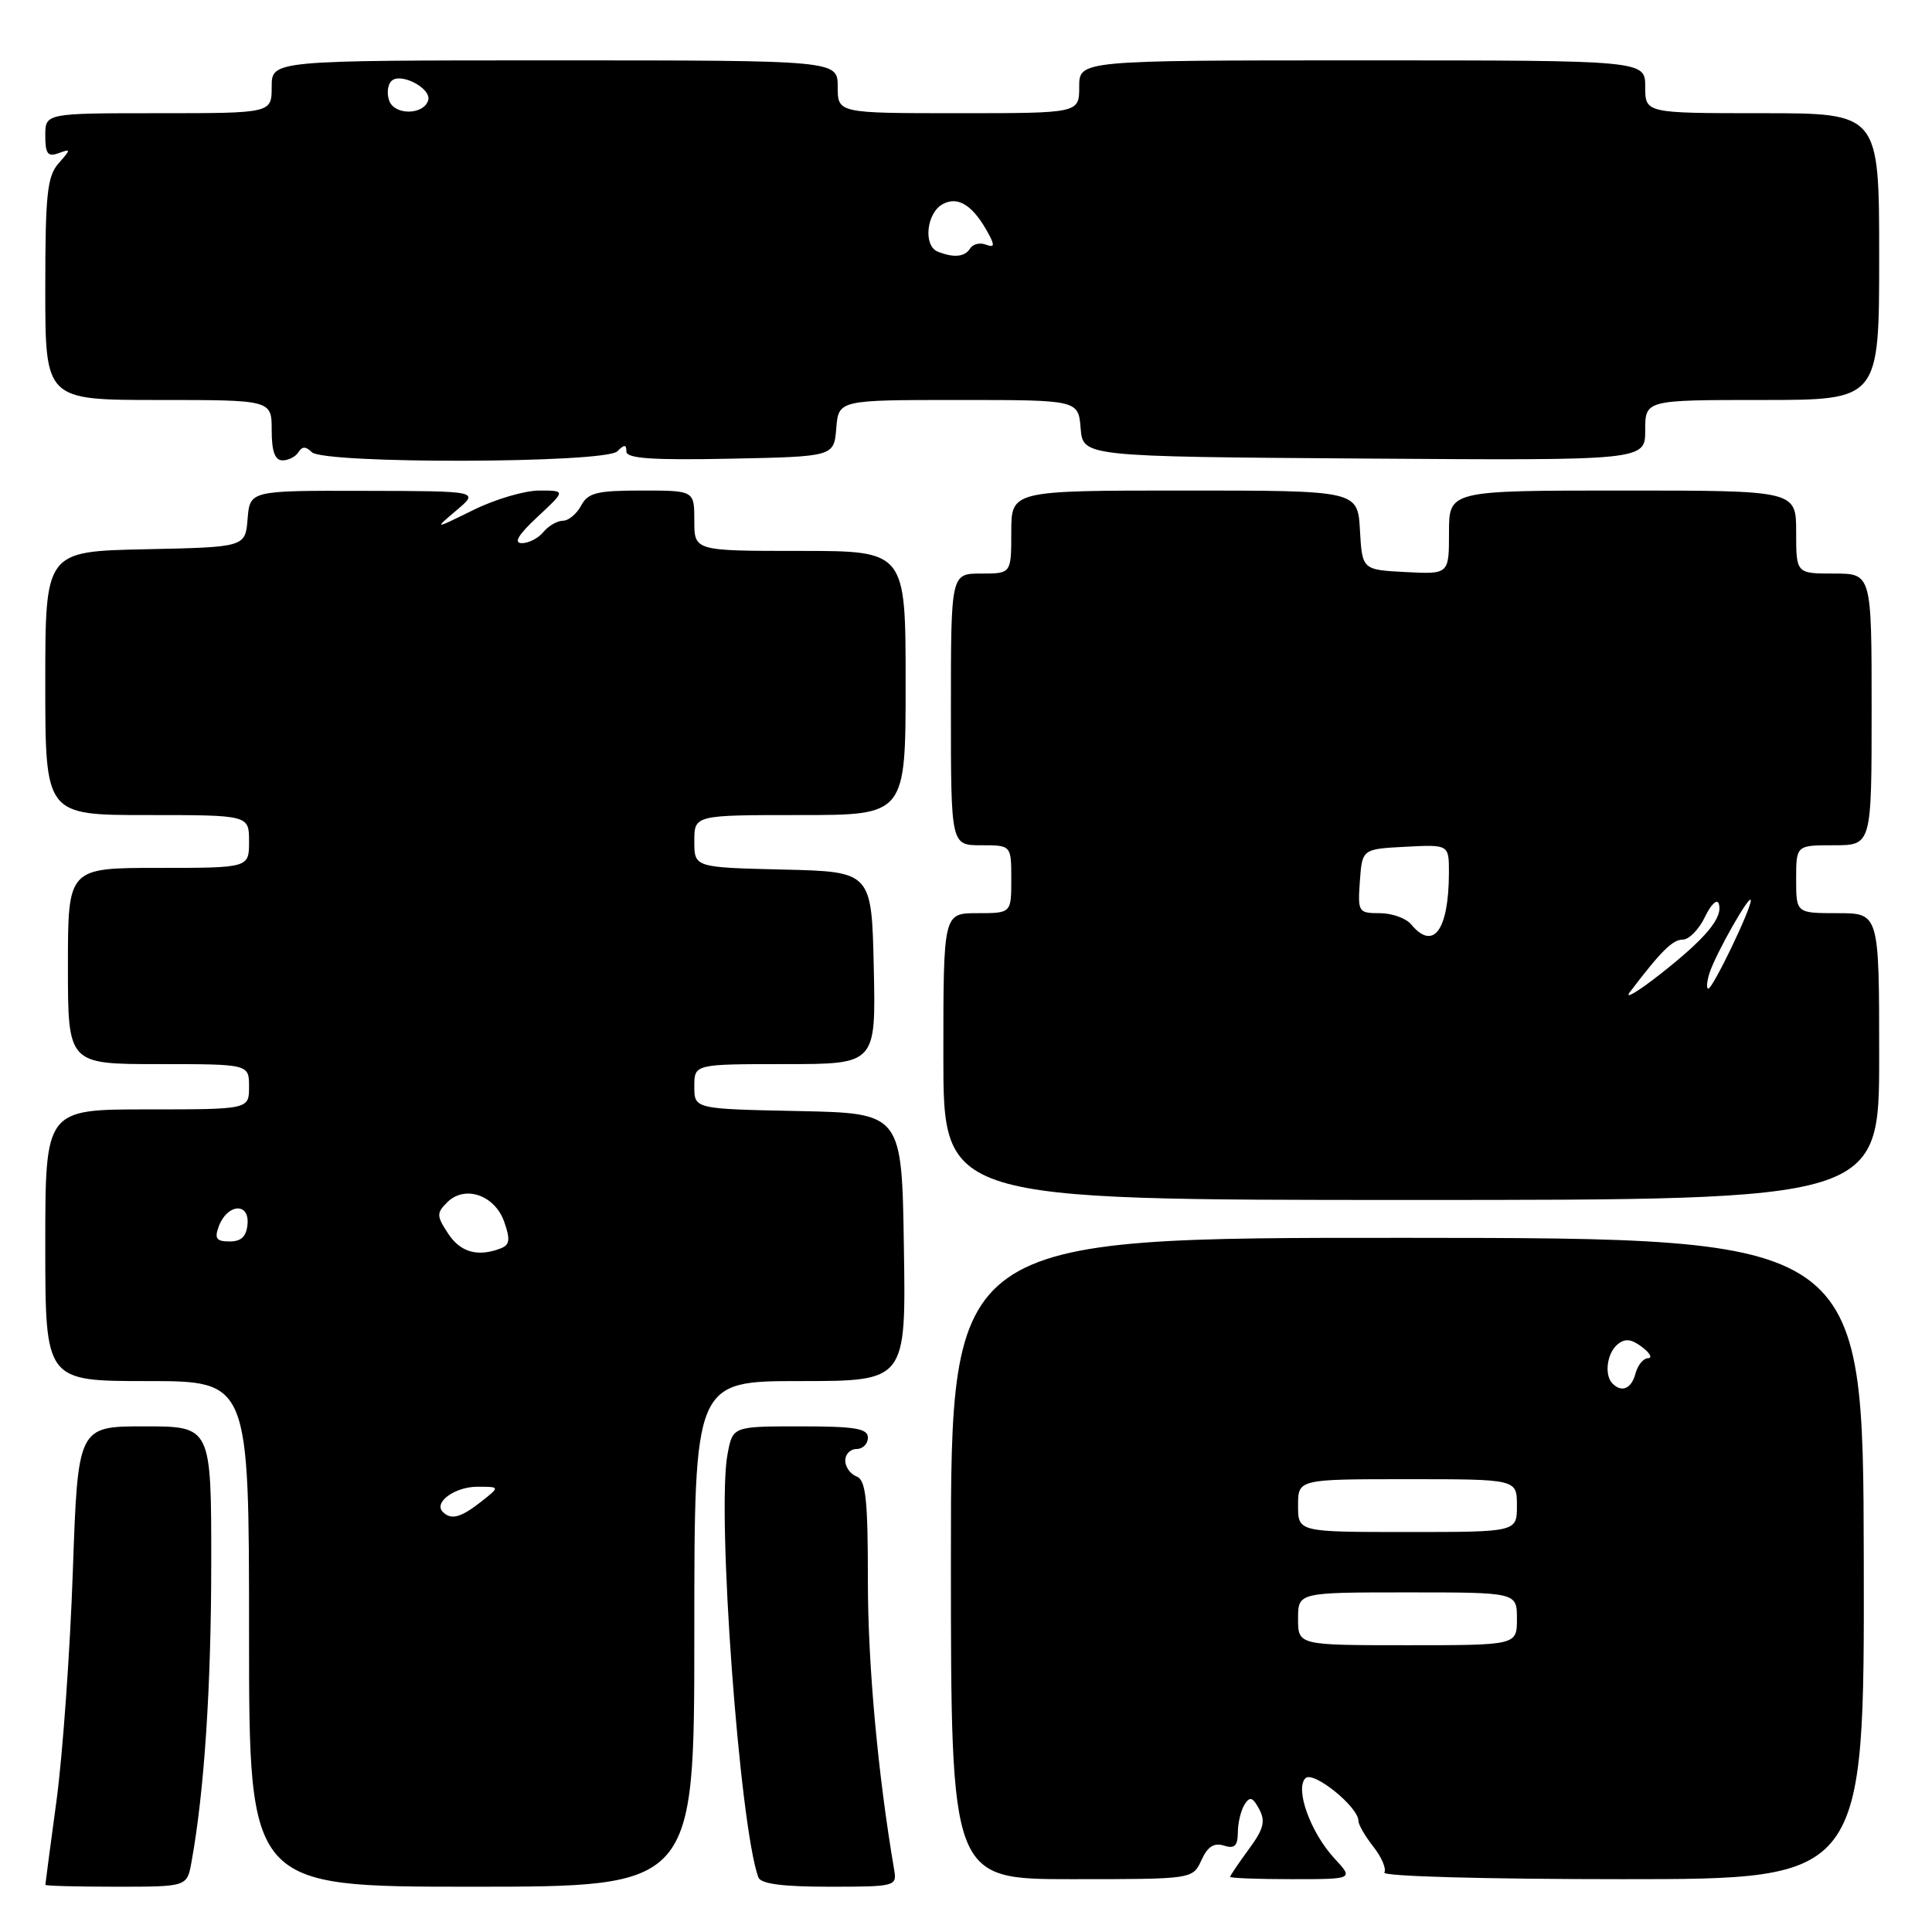 <?xml version="1.0" encoding="UTF-8" standalone="no"?>
<!DOCTYPE svg PUBLIC "-//W3C//DTD SVG 1.1//EN" "http://www.w3.org/Graphics/SVG/1.1/DTD/svg11.dtd" >
<svg xmlns="http://www.w3.org/2000/svg" xmlns:xlink="http://www.w3.org/1999/xlink" version="1.1" viewBox="0 0 256 256">
 <g >
 <path fill="currentColor"
d=" M 25.37 246.75 C 27.07 237.40 27.98 223.60 27.99 207.25 C 28.00 189.00 28.00 189.00 19.16 189.00 C 10.32 189.00 10.32 189.00 9.65 208.25 C 9.28 218.84 8.31 232.45 7.50 238.50 C 6.68 244.55 6.01 249.61 6.01 249.75 C 6.00 249.89 10.22 250.00 15.39 250.00 C 24.78 250.00 24.78 250.00 25.37 246.75 Z  M 92.00 216.50 C 92.00 183.00 92.00 183.00 106.02 183.00 C 120.05 183.00 120.05 183.00 119.77 165.25 C 119.50 147.50 119.50 147.50 105.75 147.22 C 92.00 146.94 92.00 146.94 92.00 143.97 C 92.00 141.00 92.00 141.00 104.03 141.00 C 116.06 141.00 116.06 141.00 115.78 128.25 C 115.50 115.50 115.50 115.50 103.75 115.22 C 92.00 114.94 92.00 114.94 92.00 111.47 C 92.00 108.00 92.00 108.00 106.00 108.00 C 120.00 108.00 120.00 108.00 120.00 90.50 C 120.00 73.00 120.00 73.00 106.00 73.00 C 92.00 73.00 92.00 73.00 92.00 69.00 C 92.00 65.00 92.00 65.00 85.04 65.00 C 79.09 65.00 77.91 65.29 77.00 67.00 C 76.41 68.10 75.33 69.00 74.59 69.00 C 73.85 69.00 72.68 69.67 72.00 70.50 C 71.32 71.33 70.02 71.99 69.13 71.97 C 68.02 71.95 68.68 70.85 71.24 68.47 C 74.97 65.00 74.97 65.00 71.45 65.00 C 69.52 65.00 65.59 66.16 62.72 67.58 C 57.50 70.15 57.50 70.15 60.50 67.61 C 63.50 65.07 63.50 65.07 48.31 65.04 C 33.12 65.00 33.12 65.00 32.81 68.75 C 32.50 72.50 32.50 72.50 19.25 72.78 C 6.00 73.06 6.00 73.06 6.00 90.53 C 6.00 108.00 6.00 108.00 19.50 108.00 C 33.00 108.00 33.00 108.00 33.00 111.50 C 33.00 115.00 33.00 115.00 21.00 115.00 C 9.00 115.00 9.00 115.00 9.00 128.00 C 9.00 141.00 9.00 141.00 21.00 141.00 C 33.00 141.00 33.00 141.00 33.00 144.00 C 33.00 147.00 33.00 147.00 19.50 147.00 C 6.00 147.00 6.00 147.00 6.00 165.00 C 6.00 183.00 6.00 183.00 19.50 183.00 C 33.00 183.00 33.00 183.00 33.00 216.50 C 33.00 250.00 33.00 250.00 62.50 250.00 C 92.00 250.00 92.00 250.00 92.00 216.50 Z  M 118.48 247.75 C 116.32 235.06 115.00 220.60 115.00 209.57 C 115.00 198.62 114.73 196.11 113.50 195.64 C 112.67 195.32 112.00 194.37 112.00 193.53 C 112.00 192.69 112.67 192.00 113.50 192.00 C 114.33 192.00 115.00 191.32 115.00 190.50 C 115.00 189.28 113.34 189.00 106.05 189.00 C 97.09 189.00 97.09 189.00 96.40 192.70 C 94.95 200.39 97.98 241.84 100.48 248.75 C 100.80 249.62 103.64 250.00 109.90 250.00 C 118.65 250.00 118.86 249.94 118.48 247.75 Z  M 159.19 246.49 C 160.00 244.69 160.86 244.14 162.17 244.55 C 163.58 245.00 164.00 244.61 164.02 242.82 C 164.02 241.54 164.43 239.88 164.91 239.11 C 165.61 238.00 165.99 238.12 166.85 239.72 C 167.71 241.33 167.44 242.37 165.46 245.05 C 164.11 246.89 163.00 248.53 163.00 248.69 C 163.00 248.86 166.68 249.00 171.19 249.00 C 179.37 249.00 179.37 249.00 176.82 246.25 C 173.66 242.84 171.56 237.04 172.98 235.62 C 174.01 234.59 180.00 239.42 180.00 241.28 C 180.00 241.78 180.89 243.32 181.99 244.71 C 183.08 246.10 183.73 247.63 183.43 248.12 C 183.12 248.62 196.68 249.00 214.96 249.00 C 247.04 249.00 247.04 249.00 246.96 206.52 C 246.87 164.05 246.87 164.05 186.44 164.02 C 126.00 163.99 126.00 163.99 126.00 206.49 C 126.00 249.00 126.00 249.00 142.02 249.00 C 158.04 249.00 158.04 249.00 159.19 246.49 Z  M 249.00 140.00 C 249.00 121.00 249.00 121.00 243.50 121.00 C 238.00 121.00 238.00 121.00 238.00 116.50 C 238.00 112.00 238.00 112.00 243.00 112.00 C 248.00 112.00 248.00 112.00 248.00 94.00 C 248.00 76.00 248.00 76.00 243.00 76.00 C 238.00 76.00 238.00 76.00 238.00 70.50 C 238.00 65.00 238.00 65.00 215.00 65.00 C 192.00 65.00 192.00 65.00 192.00 70.55 C 192.00 76.10 192.00 76.10 186.25 75.80 C 180.50 75.50 180.50 75.50 180.20 70.25 C 179.90 65.00 179.90 65.00 156.95 65.00 C 134.00 65.00 134.00 65.00 134.00 70.50 C 134.00 76.00 134.00 76.00 130.00 76.00 C 126.00 76.00 126.00 76.00 126.00 94.00 C 126.00 112.00 126.00 112.00 130.00 112.00 C 134.00 112.00 134.00 112.00 134.00 116.50 C 134.00 121.00 134.00 121.00 129.50 121.00 C 125.00 121.00 125.00 121.00 125.00 140.00 C 125.00 159.00 125.00 159.00 187.00 159.00 C 249.00 159.00 249.00 159.00 249.00 140.00 Z  M 39.55 59.91 C 40.04 59.13 40.53 59.13 41.31 59.91 C 42.90 61.50 80.20 61.40 81.80 59.80 C 82.73 58.87 83.00 58.87 83.00 59.83 C 83.00 60.75 86.40 60.99 96.75 60.78 C 110.50 60.50 110.50 60.50 110.81 56.75 C 111.12 53.00 111.12 53.00 127.00 53.00 C 142.88 53.00 142.88 53.00 143.19 56.75 C 143.50 60.50 143.50 60.50 180.75 60.76 C 218.00 61.02 218.00 61.02 218.00 57.01 C 218.00 53.00 218.00 53.00 233.50 53.00 C 249.00 53.00 249.00 53.00 249.00 34.00 C 249.00 15.00 249.00 15.00 233.50 15.00 C 218.00 15.00 218.00 15.00 218.00 11.50 C 218.00 8.00 218.00 8.00 180.50 8.00 C 143.00 8.00 143.00 8.00 143.00 11.50 C 143.00 15.00 143.00 15.00 127.00 15.00 C 111.00 15.00 111.00 15.00 111.00 11.50 C 111.00 8.00 111.00 8.00 73.50 8.00 C 36.00 8.00 36.00 8.00 36.00 11.50 C 36.00 15.00 36.00 15.00 21.00 15.00 C 6.00 15.00 6.00 15.00 6.00 17.97 C 6.00 20.37 6.33 20.82 7.75 20.30 C 9.42 19.69 9.42 19.76 7.75 21.66 C 6.25 23.37 6.00 25.78 6.00 38.33 C 6.00 53.00 6.00 53.00 21.00 53.00 C 36.00 53.00 36.00 53.00 36.00 57.00 C 36.00 59.82 36.43 61.00 37.44 61.00 C 38.23 61.00 39.18 60.51 39.55 59.91 Z  M 58.68 200.34 C 57.41 199.08 60.27 197.00 63.26 197.00 C 66.27 197.00 66.27 197.00 63.73 199.00 C 61.06 201.10 59.77 201.44 58.68 200.34 Z  M 59.37 163.44 C 57.84 161.11 57.83 160.74 59.26 159.31 C 61.60 156.98 65.58 158.35 66.82 161.92 C 67.64 164.26 67.54 164.96 66.34 165.42 C 63.30 166.59 61.00 165.94 59.37 163.44 Z  M 28.99 162.50 C 30.09 159.52 33.04 159.27 32.80 162.18 C 32.66 163.84 31.98 164.50 30.43 164.50 C 28.67 164.50 28.39 164.11 28.99 162.50 Z  M 172.00 214.50 C 172.00 211.00 172.00 211.00 186.50 211.00 C 201.00 211.00 201.00 211.00 201.00 214.50 C 201.00 218.00 201.00 218.00 186.50 218.00 C 172.00 218.00 172.00 218.00 172.00 214.50 Z  M 172.00 199.50 C 172.00 196.00 172.00 196.00 186.50 196.00 C 201.00 196.00 201.00 196.00 201.00 199.50 C 201.00 203.00 201.00 203.00 186.50 203.00 C 172.00 203.00 172.00 203.00 172.00 199.50 Z  M 213.67 183.33 C 212.55 182.22 212.92 179.31 214.33 178.14 C 215.32 177.32 216.16 177.41 217.58 178.49 C 218.64 179.28 218.99 179.95 218.37 179.97 C 217.74 179.99 217.00 180.90 216.71 182.00 C 216.18 184.01 214.90 184.57 213.67 183.33 Z  M 215.98 131.44 C 220.10 126.02 221.63 124.50 222.99 124.50 C 223.80 124.50 225.12 123.15 225.91 121.51 C 226.69 119.86 227.52 119.07 227.74 119.73 C 228.35 121.56 226.08 124.29 219.99 129.08 C 216.97 131.45 215.16 132.51 215.98 131.44 Z  M 226.51 128.96 C 227.32 126.41 231.97 118.21 231.99 119.31 C 232.01 120.49 226.95 131.00 226.36 131.00 C 226.09 131.00 226.16 130.08 226.51 128.96 Z  M 187.00 122.50 C 186.32 121.67 184.43 121.00 182.82 121.00 C 179.99 121.00 179.90 120.85 180.19 116.75 C 180.50 112.50 180.50 112.50 186.25 112.20 C 192.00 111.90 192.00 111.90 191.99 115.70 C 191.96 123.27 189.93 126.03 187.00 122.50 Z  M 124.25 33.34 C 122.30 32.55 122.77 28.19 124.93 27.04 C 126.99 25.93 128.99 27.25 131.03 31.06 C 131.83 32.55 131.74 32.84 130.62 32.41 C 129.84 32.11 128.91 32.34 128.54 32.93 C 127.85 34.05 126.36 34.19 124.25 33.34 Z  M 51.59 13.39 C 51.23 12.44 51.35 11.25 51.86 10.74 C 53.07 9.53 57.25 11.74 56.73 13.32 C 56.10 15.24 52.33 15.29 51.59 13.39 Z "/>
</g>
</svg>